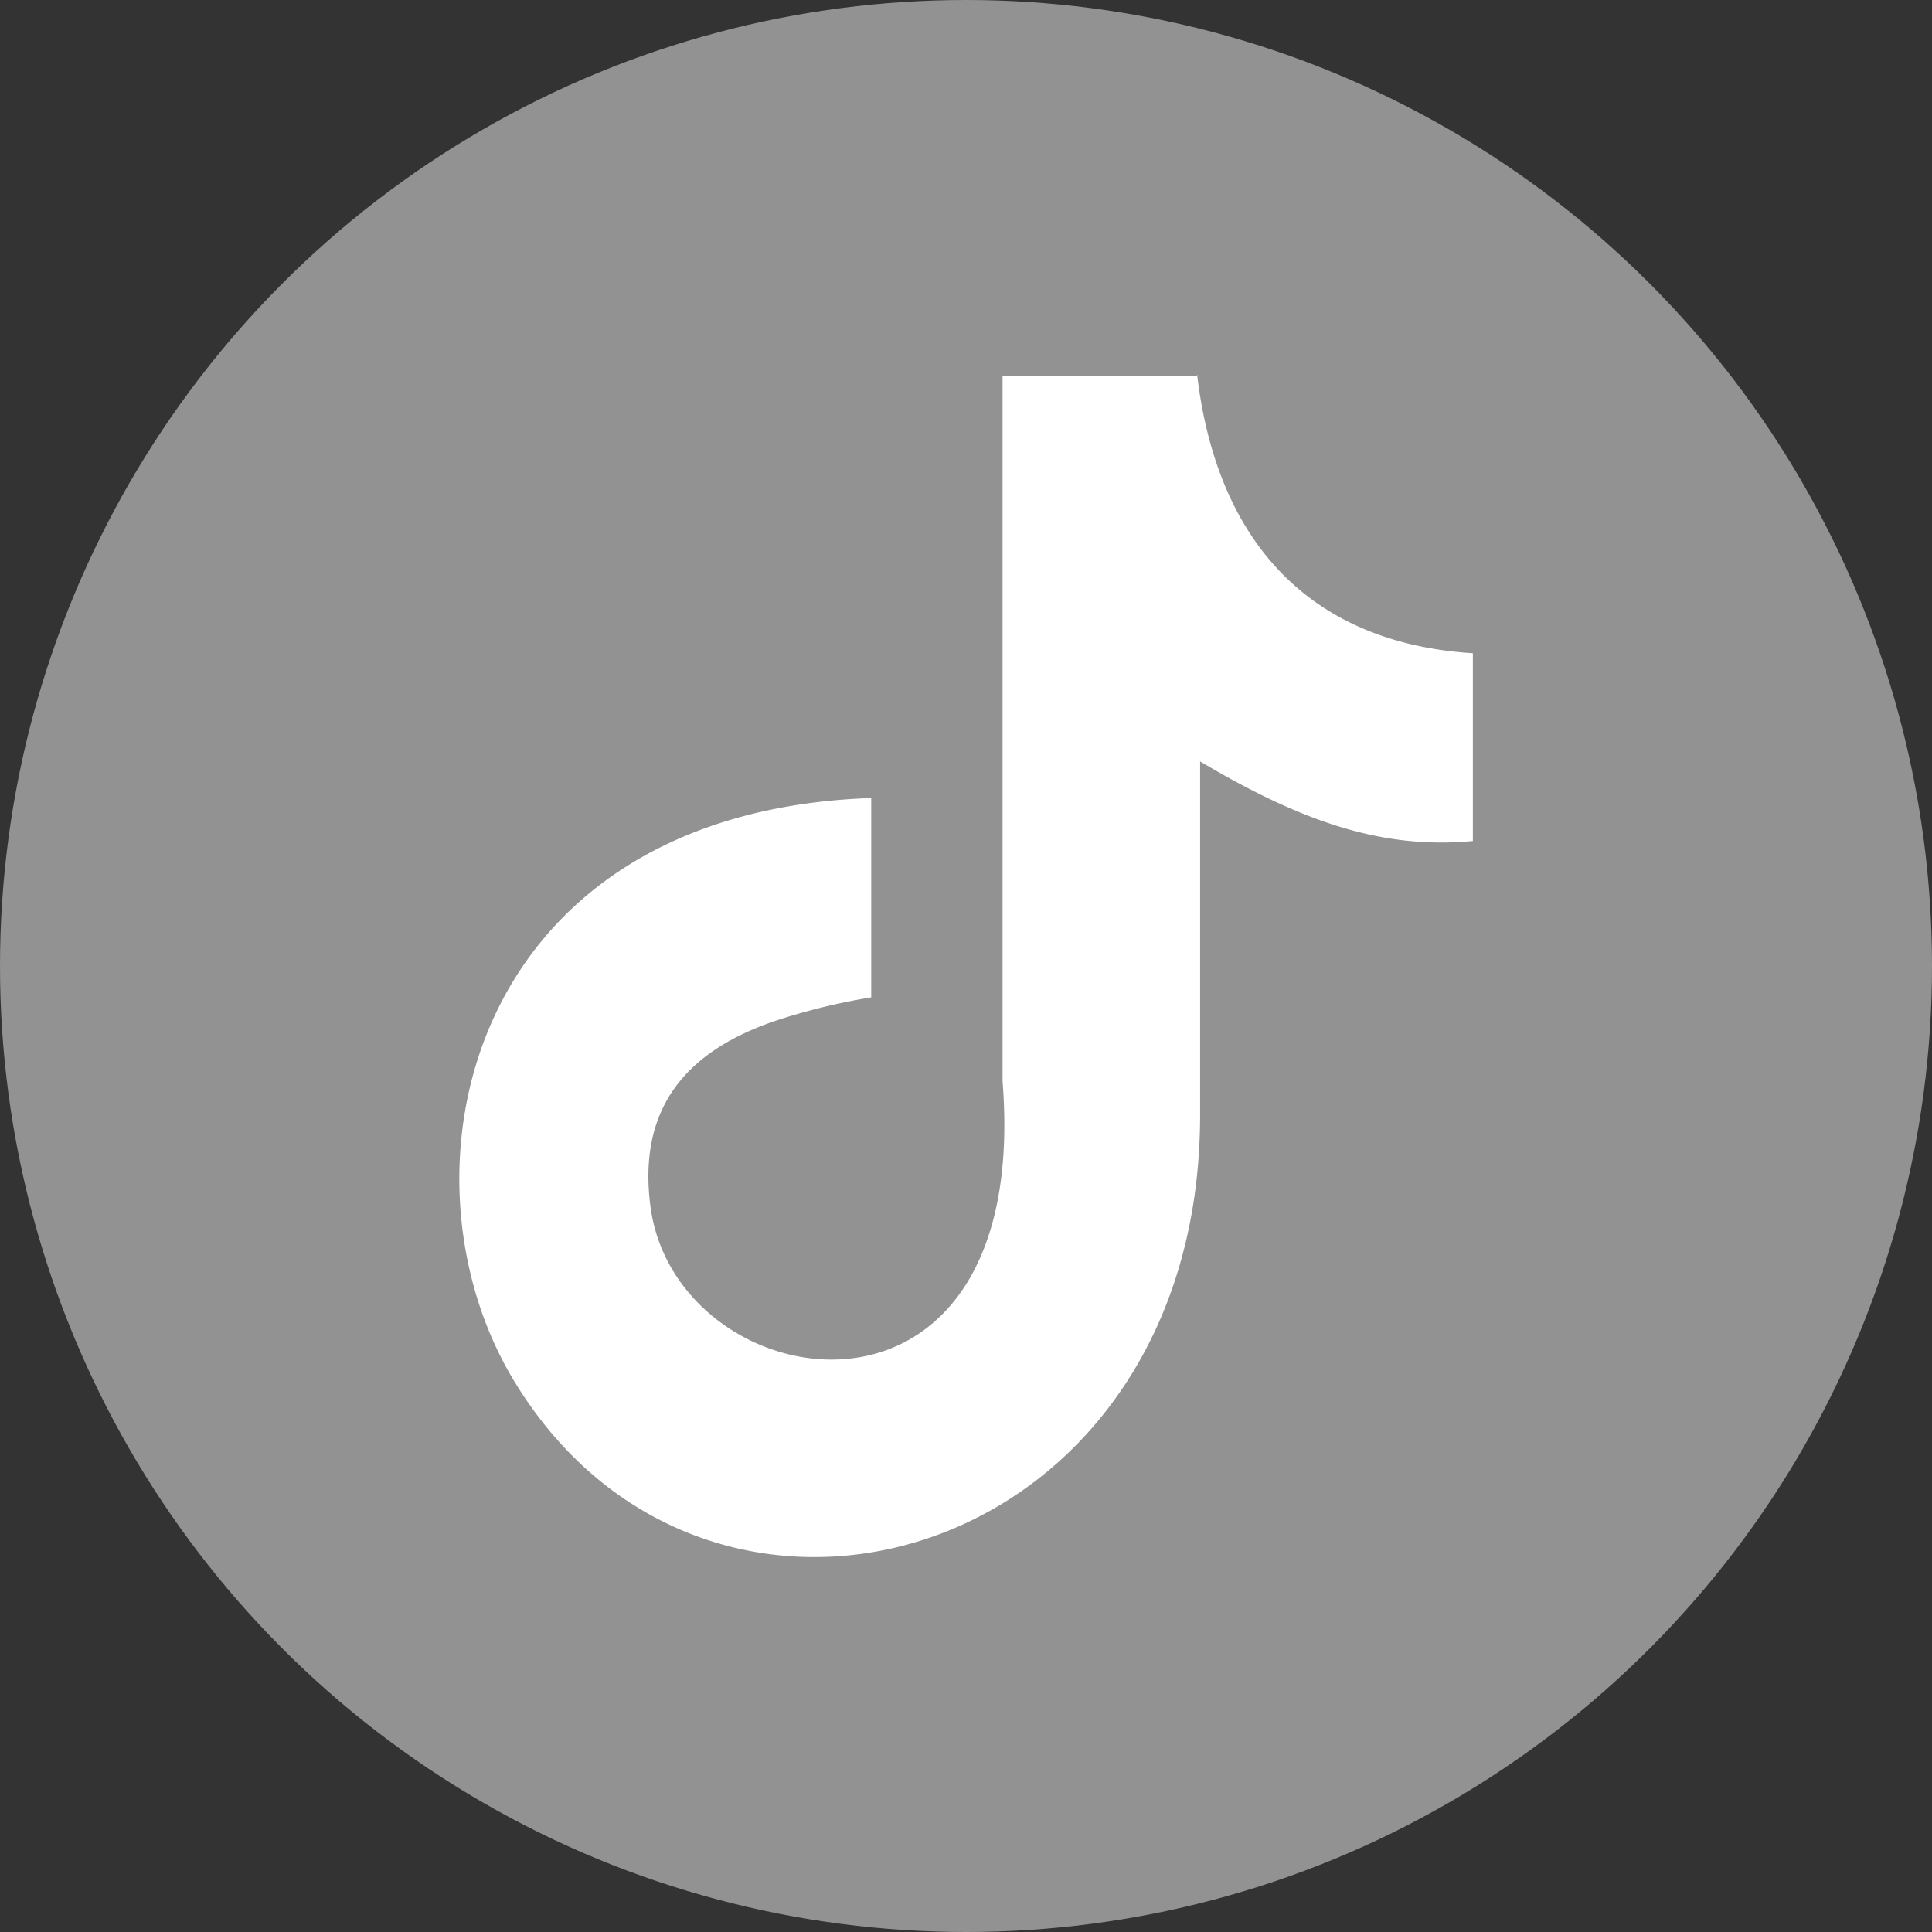 <svg xmlns="http://www.w3.org/2000/svg" viewBox="0 0 85 85"><rect x="0" y="0" width="85" height="85" fill="#333333" stroke="none"/><defs><style>.cls-1{fill:#929292;}.cls-2{fill:#fff;fill-rule:evenodd;}</style></defs><title>TikTok_1</title><g id="Circle_Grey" data-name="Circle Grey"><g id="TikTok"><circle id="back" class="cls-1" cx="42.5" cy="42.5" r="42.5"/><path class="cls-2" d="M52.67,16.5c.88,7.39,5,11.79,12.13,12.24V37c-4.15.4-7.78-1-12-3.5V49.05c0,19.74-21.52,25.89-30.15,11.76-5.56-9.09-2.15-25.08,15.68-25.7v8.77a27.54,27.54,0,0,0-4.12,1c-4,1.33-6.2,3.86-5.58,8.29,1.21,8.49,16.78,11,15.48-5.58V16.53h8.6Z"/></g></g></svg>